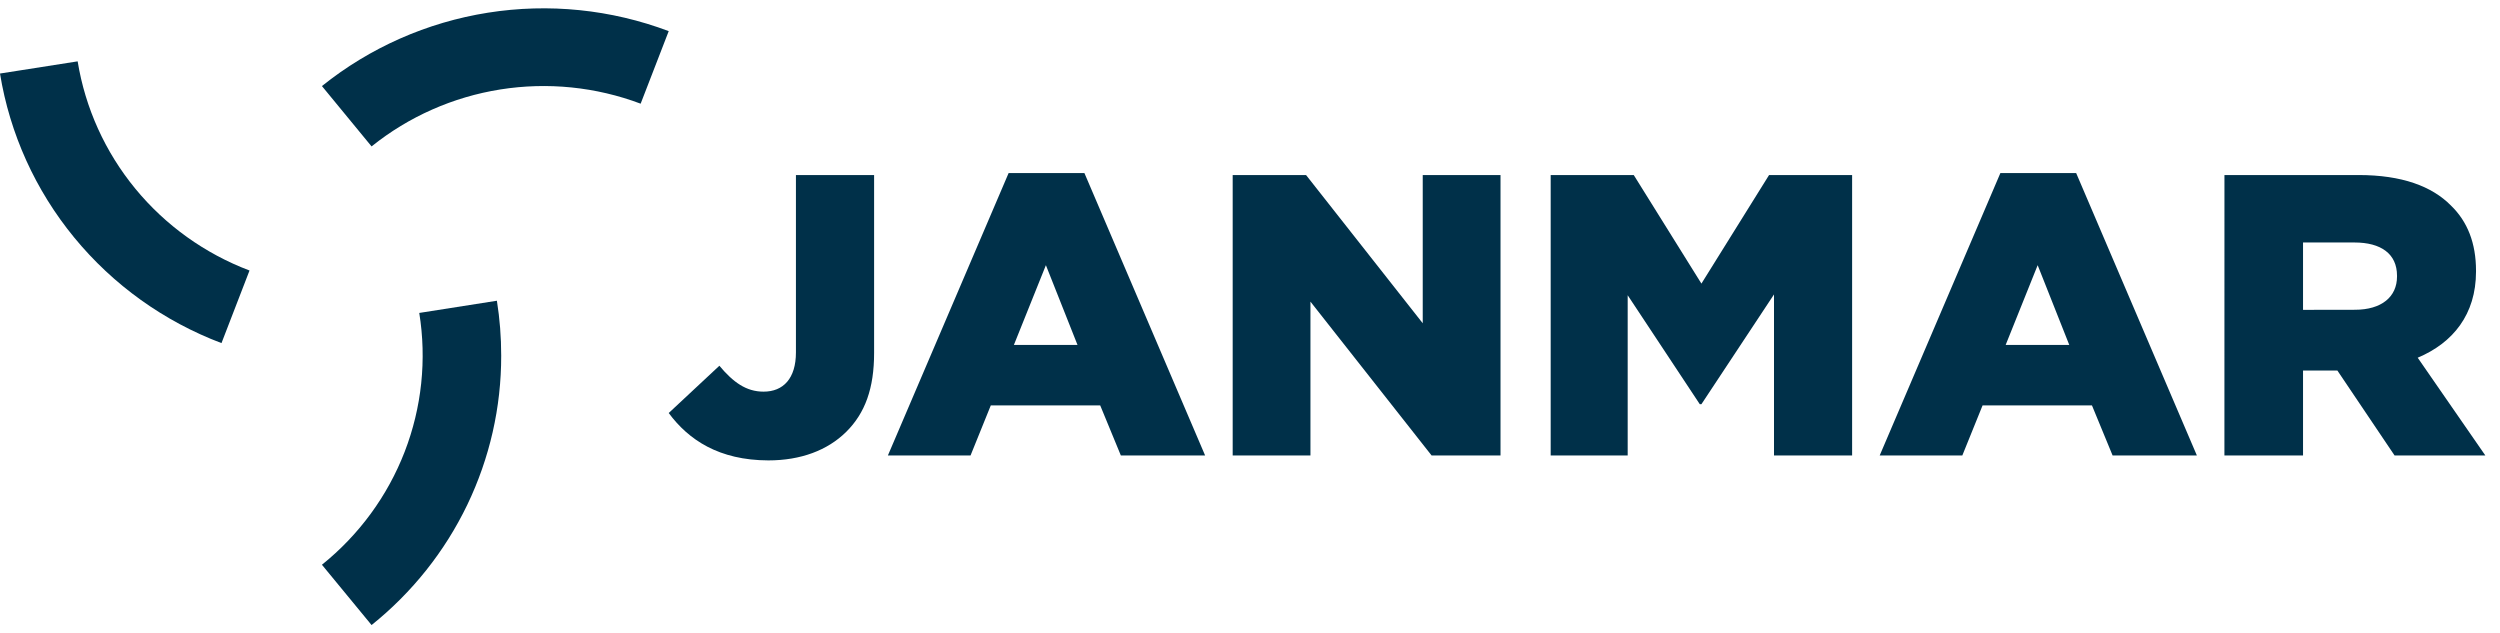 <svg width="150" height="38" viewBox="0 0 150 38" fill="none" xmlns="http://www.w3.org/2000/svg">
<g clip-path="url(#clip0)">
<path d="M40.123 24.781L43.162 21.945C43.988 22.93 44.766 23.499 45.812 23.499C47.002 23.499 47.756 22.705 47.756 21.144V10.502H52.446V21.178C52.446 23.293 51.912 24.784 50.77 25.914C49.651 27.019 48.047 27.624 46.102 27.624C43.137 27.616 41.315 26.391 40.123 24.781Z" fill="#003049"/>
<path d="M60.518 10.382H65.064L72.307 27.329H67.251L66.012 24.323H59.448L58.232 27.329H53.273L60.518 10.382ZM64.65 20.695L62.754 15.911L60.834 20.695H64.65Z" fill="#003049"/>
<path d="M73.961 10.502H78.363L85.364 19.396V10.502H90.031V27.329H85.896L78.627 18.098V27.329H73.961V10.502Z" fill="#003049"/>
<path d="M93.041 10.502H98.025L102.085 17.016L106.144 10.502H111.127V27.329H106.44V17.666L102.085 24.252H101.987L97.661 17.714V27.329H93.041V10.502Z" fill="#003049"/>
<path d="M120.024 10.382H124.569L131.813 27.329H126.756L125.517 24.323H118.955L117.739 27.329H112.781L120.024 10.382ZM124.156 20.695L122.26 15.911L120.34 20.695H124.156Z" fill="#003049"/>
<path d="M133.467 10.502H141.512C144.114 10.502 145.914 11.175 147.054 12.329C148.051 13.291 148.561 14.589 148.561 16.248V16.295C148.561 18.868 147.176 20.573 145.062 21.463L149.121 27.329H143.675L140.243 22.232H138.182V27.329H133.465L133.467 10.502ZM141.293 18.586C142.898 18.586 143.821 17.809 143.821 16.592V16.544C143.821 15.222 142.85 14.549 141.269 14.549H138.182V18.591L141.293 18.586Z" fill="#003049"/>
<path d="M13.289 20.587C9.834 19.279 6.789 17.096 4.457 14.257C2.124 11.418 0.588 8.023 0 4.412L4.659 3.681C5.115 6.483 6.308 9.117 8.118 11.32C9.927 13.522 12.291 15.216 14.971 16.231L13.289 20.587Z" fill="#003049"/>
<path d="M22.294 8.785L19.316 5.164C22.188 2.858 25.622 1.34 29.274 0.762C32.926 0.183 36.667 0.565 40.123 1.868L38.439 6.221C35.757 5.212 32.854 4.917 30.02 5.367C27.186 5.817 24.522 6.996 22.294 8.785Z" fill="#003049"/>
<path d="M22.294 37.503L19.316 33.885C21.544 32.094 23.256 29.756 24.281 27.104C25.306 24.452 25.608 21.58 25.156 18.776L29.814 18.044C29.987 19.132 30.073 20.232 30.072 21.334C30.078 24.432 29.382 27.492 28.036 30.29C26.69 33.088 24.728 35.552 22.294 37.503Z" fill="#003049"/>
</g>
<defs>
<clipPath id="clip0">
<rect width="149.121" height="37" fill="white" transform="translate(0 0.5)"/>
</clipPath>
</defs>
</svg>
